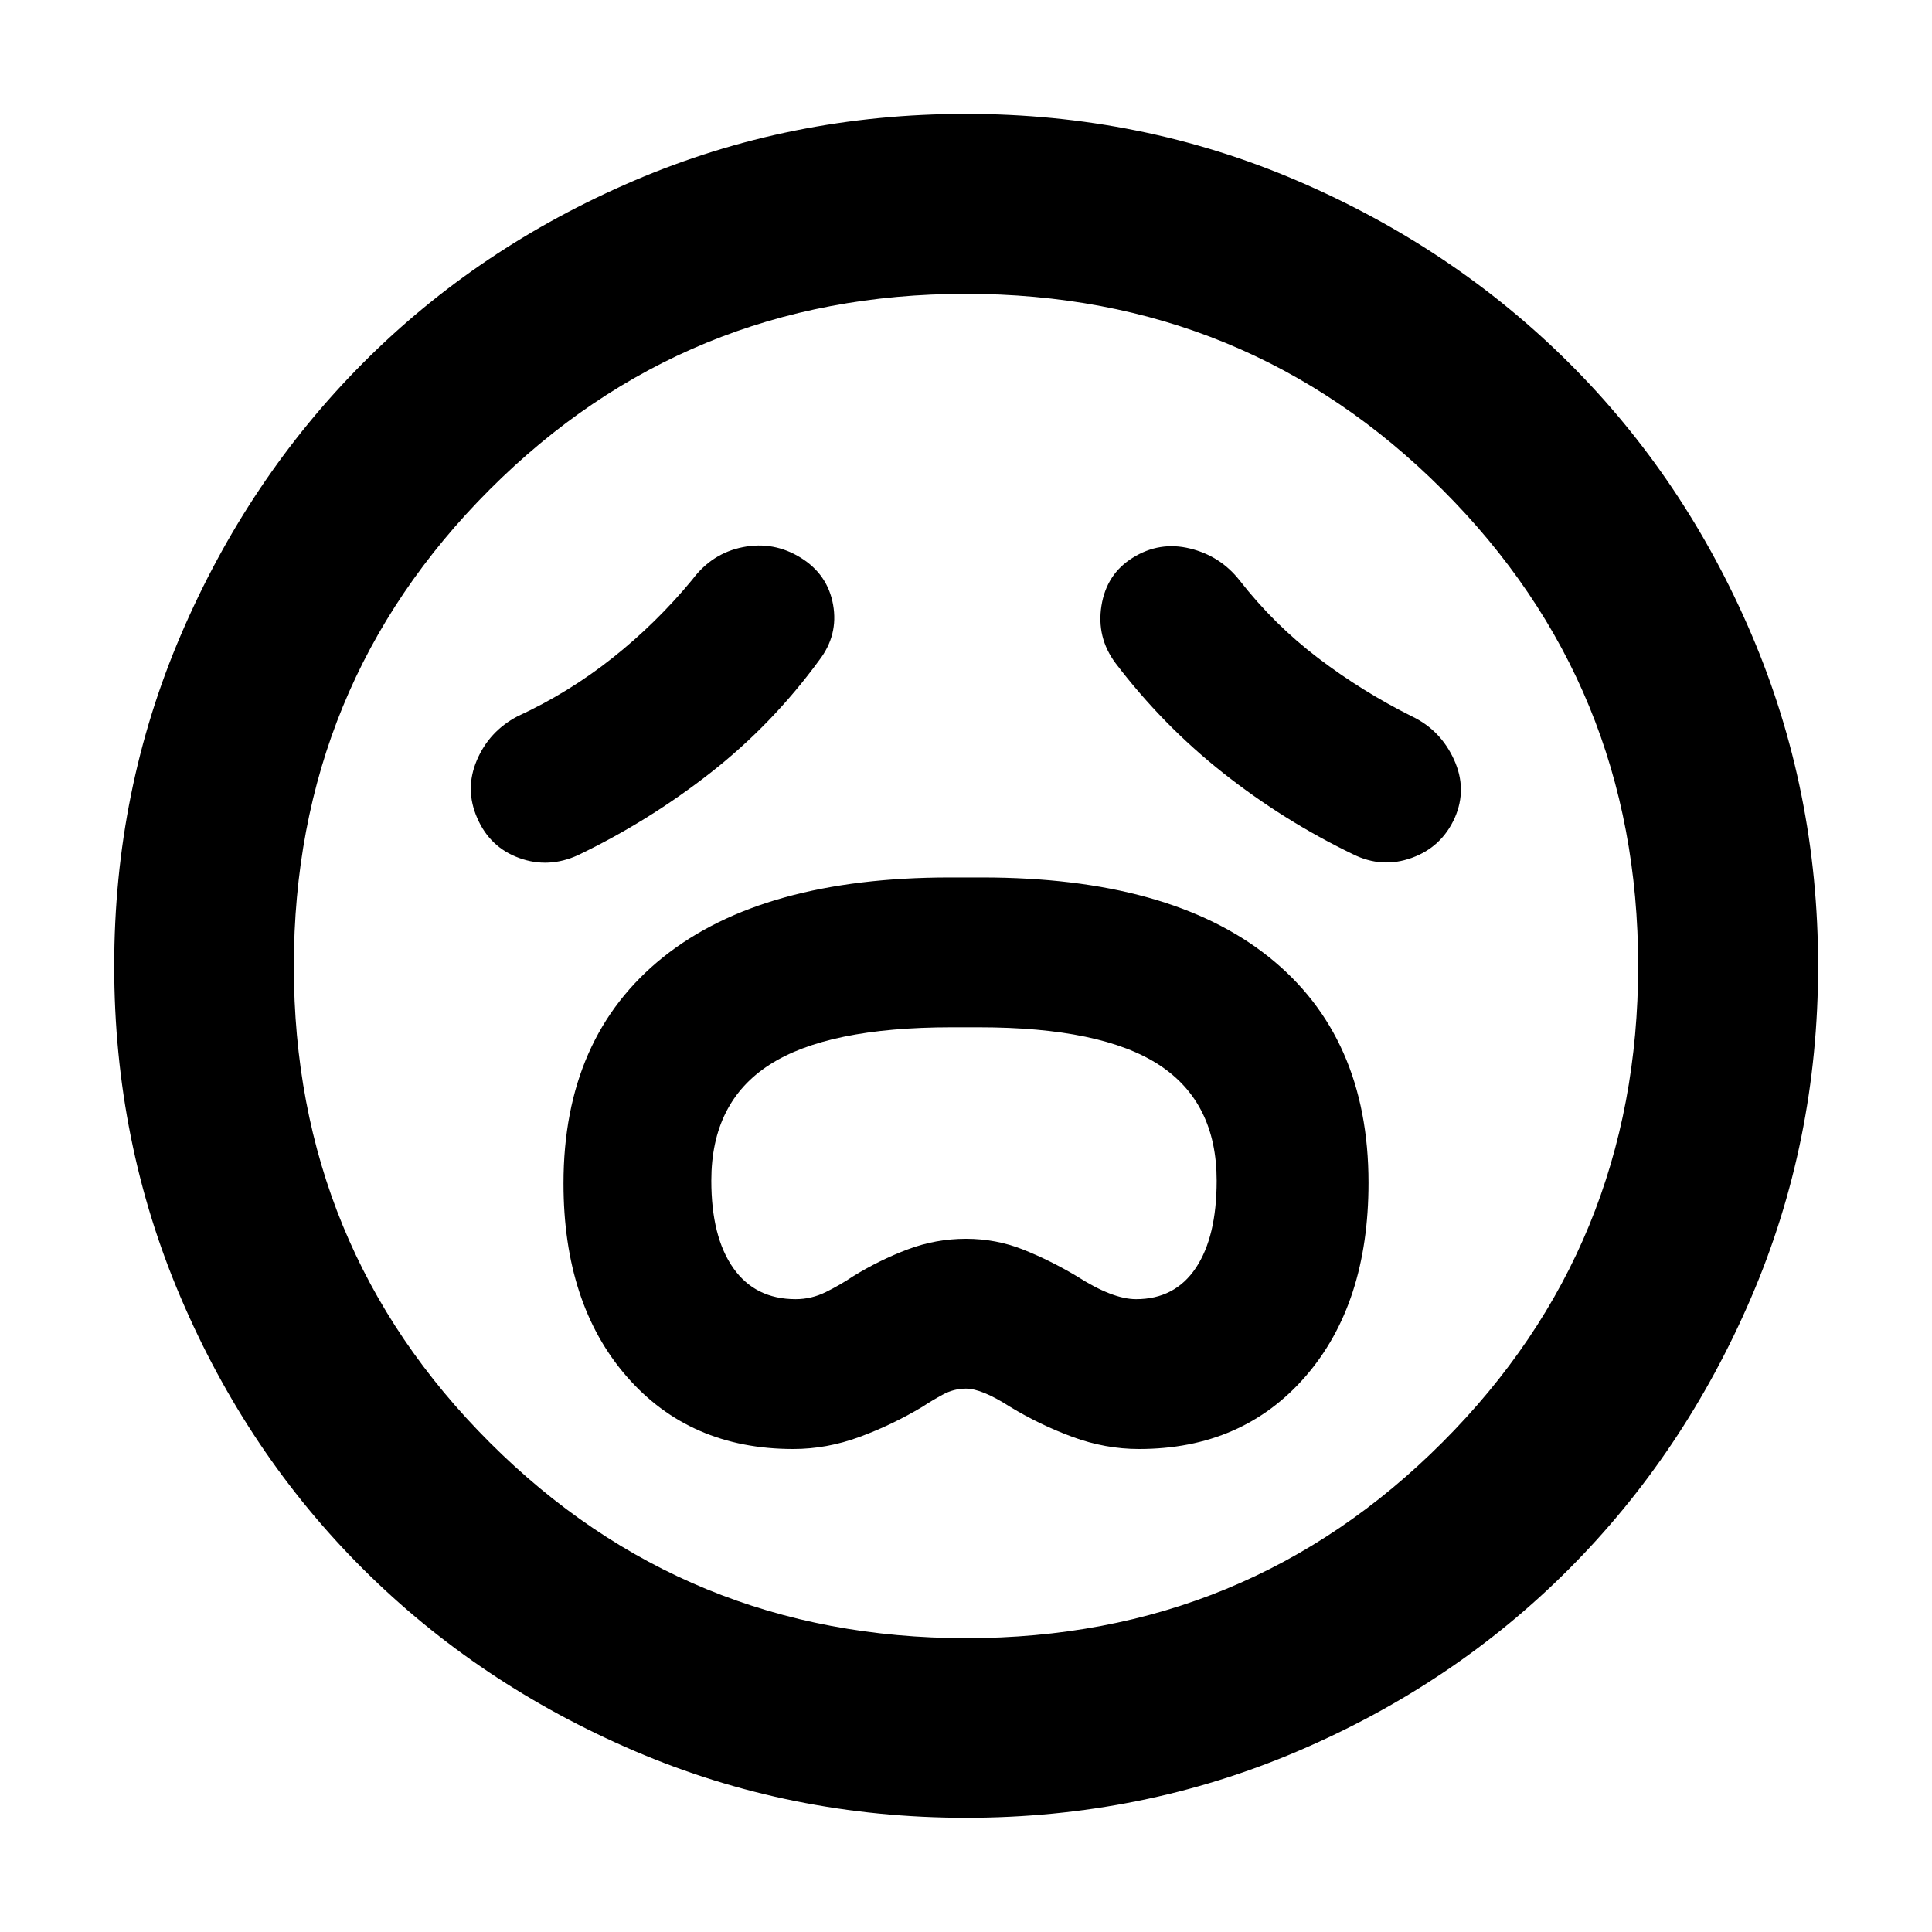 <svg xmlns="http://www.w3.org/2000/svg" height="40" viewBox="0 -960 960 960" width="40"><path d="M394.15-240q16.69 0 32.97-6 16.27-6 31.27-15 4.53-3 10.03-6 5.49-3 11.54-3 7.87 0 21.88 9 14.8 9 31.09 15 16.3 6 33.01 6 51.42 0 82.74-36.05Q680-312.11 680-372.27q0-72.68-49.5-112.2Q581-523.99 488-523.99h-16q-93 0-142.5 39.62T280-371.96q0 59.79 31.34 95.87Q342.68-240 394.15-240Zm1.21-74.45q-20.14 0-31.02-15.49-10.89-15.48-10.89-43.44 0-38.91 28.88-57.53 28.88-18.63 90.47-18.63h13.63q60.85 0 89.49 18.66 28.63 18.66 28.63 57.54 0 27.94-10.38 43.41-10.39 15.48-29.67 15.48-11.66 0-29.5-11.43-13-7.77-26.5-13.17t-28.5-5.4q-15 0-29 5.28t-27 13.29q-6.6 4.43-13.72 7.93-7.12 3.5-14.92 3.5Zm11.69-317.48q9.59-12.51 6.91-27.58-2.67-15.06-16.07-23.36-13.4-8.29-28.74-5.26-15.35 3.02-25.14 16.13-17.82 21.59-39.66 38.92-21.84 17.33-47.35 29.09-13.99 7.42-20.07 21.78-6.09 14.37.2 28.7 6.3 14.56 20.86 19.85 14.57 5.3 29.31-1.45 35.2-16.94 65.84-40.96t53.91-55.86Zm147.23 1.41q23.48 30.9 53.59 54.67 30.11 23.77 64.4 40.31 14.41 7.18 29.26 1.8 14.85-5.38 21.36-19.94 6.27-14.33-.44-28.95-6.7-14.61-20.78-21.36-24.73-12.33-46.71-29.04-21.97-16.72-38.97-38.54-9.56-12.19-24.71-15.89-15.14-3.7-28.42 4.59-13.02 8.06-15.55 23.83-2.53 15.77 6.97 28.52ZM480.02-56.75q-87.36 0-164.79-33.23-77.44-33.22-134.88-90.45-57.43-57.24-90.51-134.72-33.09-77.47-33.09-164.83 0-87.36 33.23-164.79 33.22-77.44 90.43-134.89 57.21-57.44 134.7-90.59 77.48-33.16 164.85-33.16 87.38 0 164.83 33.29 77.46 33.28 134.89 90.5 57.43 57.22 90.58 134.73 33.15 77.5 33.15 164.89 0 87.38-33.3 164.82-33.29 77.43-90.54 134.85-57.24 57.41-134.72 90.49-77.47 33.09-164.83 33.09ZM480-480Zm.12 333.99q139.44 0 236.65-97.34 97.22-97.33 97.22-236.77t-97.34-236.65q-97.33-97.22-236.77-97.22t-236.65 97.34q-97.22 97.33-97.22 236.77t97.34 236.65q97.33 97.22 236.77 97.22Z"/></svg>